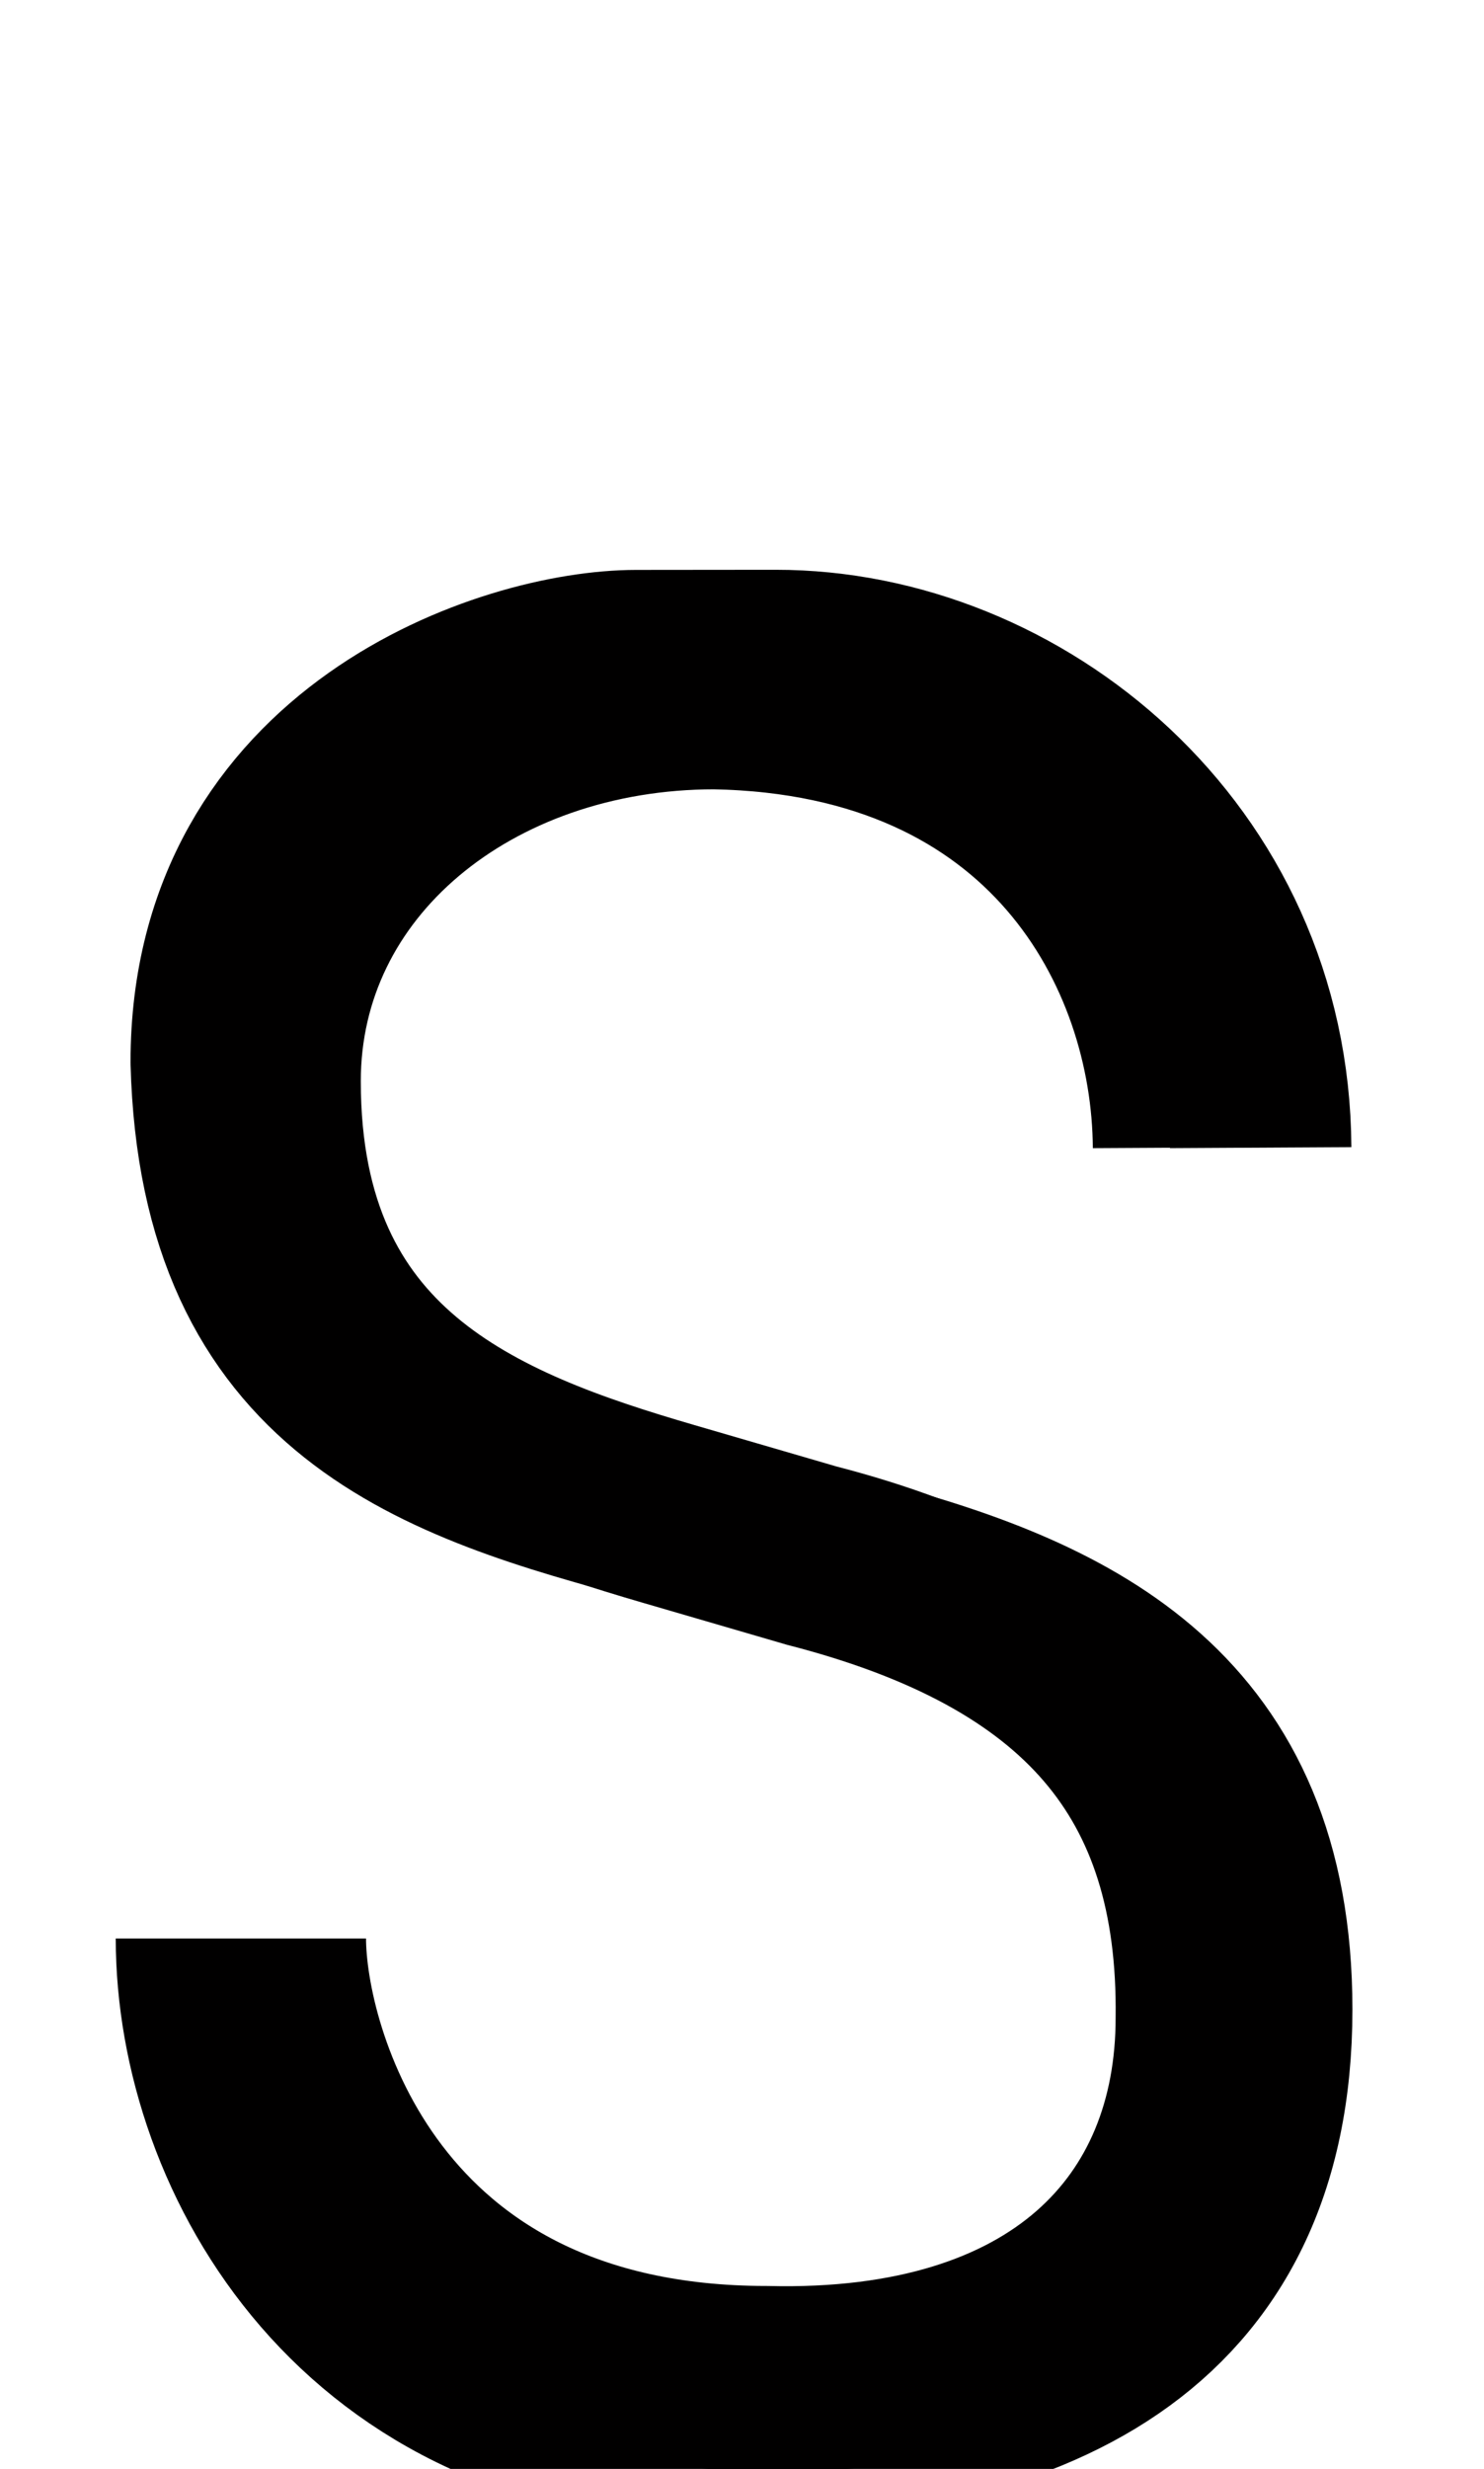 <!--?xml version="1.0" encoding="UTF-8" standalone="no"?-->
<svg xmlns:dc="http://purl.org/dc/elements/1.1/" xmlns:cc="http://creativecommons.org/ns#" xmlns:rdf="http://www.w3.org/1999/02/22-rdf-syntax-ns#" xmlns:svg="http://www.w3.org/2000/svg" xmlns="http://www.w3.org/2000/svg" xmlns:sodipodi="http://sodipodi.sourceforge.net/DTD/sodipodi-0.dtd" xmlns:inkscape="http://www.inkscape.org/namespaces/inkscape" version="1.1" viewBox="0 -288 1232 2048" id="svg6" sodipodi:docname="S.svg" width="1232" height="2048" inkscape:version="0.92.1 r">
  <defs id="defs10"></defs>
  <sodipodi:namedview pagecolor="#ffffff" bordercolor="#666666" borderopacity="1" objecttolerance="10" gridtolerance="10" guidetolerance="10" inkscape:pageopacity="0" inkscape:pageshadow="2" inkscape:window-width="2558" inkscape:window-height="1402" id="namedview8" showgrid="false" inkscape:zoom="0.361147" inkscape:cx="-913.01953" inkscape:cy="286.88701" inkscape:window-x="0" inkscape:window-y="18" inkscape:window-maximized="0" inkscape:current-layer="layer3" inkscape:measure-start="885.766,394.076" inkscape:measure-end="1348.53,394.076" showguides="false">
    <sodipodi:guide position="186.772,501.255" orientation="0,1" id="guide895" inkscape:locked="false"></sodipodi:guide>
  </sodipodi:namedview>
  <g inkscape:groupmode="layer" id="layer3" inkscape:label="trace" style="display:inline">
    <g id="g4487">
      <path class="int" style="display: inline; fill: none; fill-rule: evenodd; stroke: rgb(1, 0, 0); stroke-width: 153.5; stroke-linecap: butt; stroke-linejoin: miter; stroke-miterlimit: 4; stroke-dasharray: none; stroke-opacity: 1;" d="m 227.127,1320 c 0,95.847 74.323,365 409.189,365 244.257,5.963 366.613,-123.245 366.613,-299.17 2.456,-204.176 -100.872,-324.652 -329.168,-383.435 L 554.77,967.74 C 396.782,921.727 222.781,854.77 222.781,608.884 222.781,423.61 389.206,290 593.199,290 874.768,295.084 983.097,498.427 984,664" id="path5848-2-90-2-3" inkscape:connector-curvature="0" sodipodi:nodetypes="ccccsccc"></path>
      <path class="ext" style="display: inline; fill: none; fill-rule: evenodd; stroke: rgb(1, 0, 0); stroke-width: 150.6; stroke-linecap: butt; stroke-linejoin: round; stroke-miterlimit: 4; stroke-dasharray: none; stroke-opacity: 1;" d="m 171.402,1320 c 0,180.98 131.638,410 422.115,410 262.976,0 453.946,-90.534 453.946,-351.156 0,-242.878 -158.202,-317.326 -331.249,-363.694 L 549.356,966.187 C 363.723,916.985 190.78,862.295 183.667,592.977 183.667,339.544 423.154,260.055 528.065,260.055 l 115.756,-0.11 C 843.577,259.756 1045.281,422.675 1046.599,663.983" id="path5848-2-9-9-9-6" inkscape:connector-curvature="0" sodipodi:nodetypes="cccccccsc"></path>
    </g>
  </g>
</svg>
